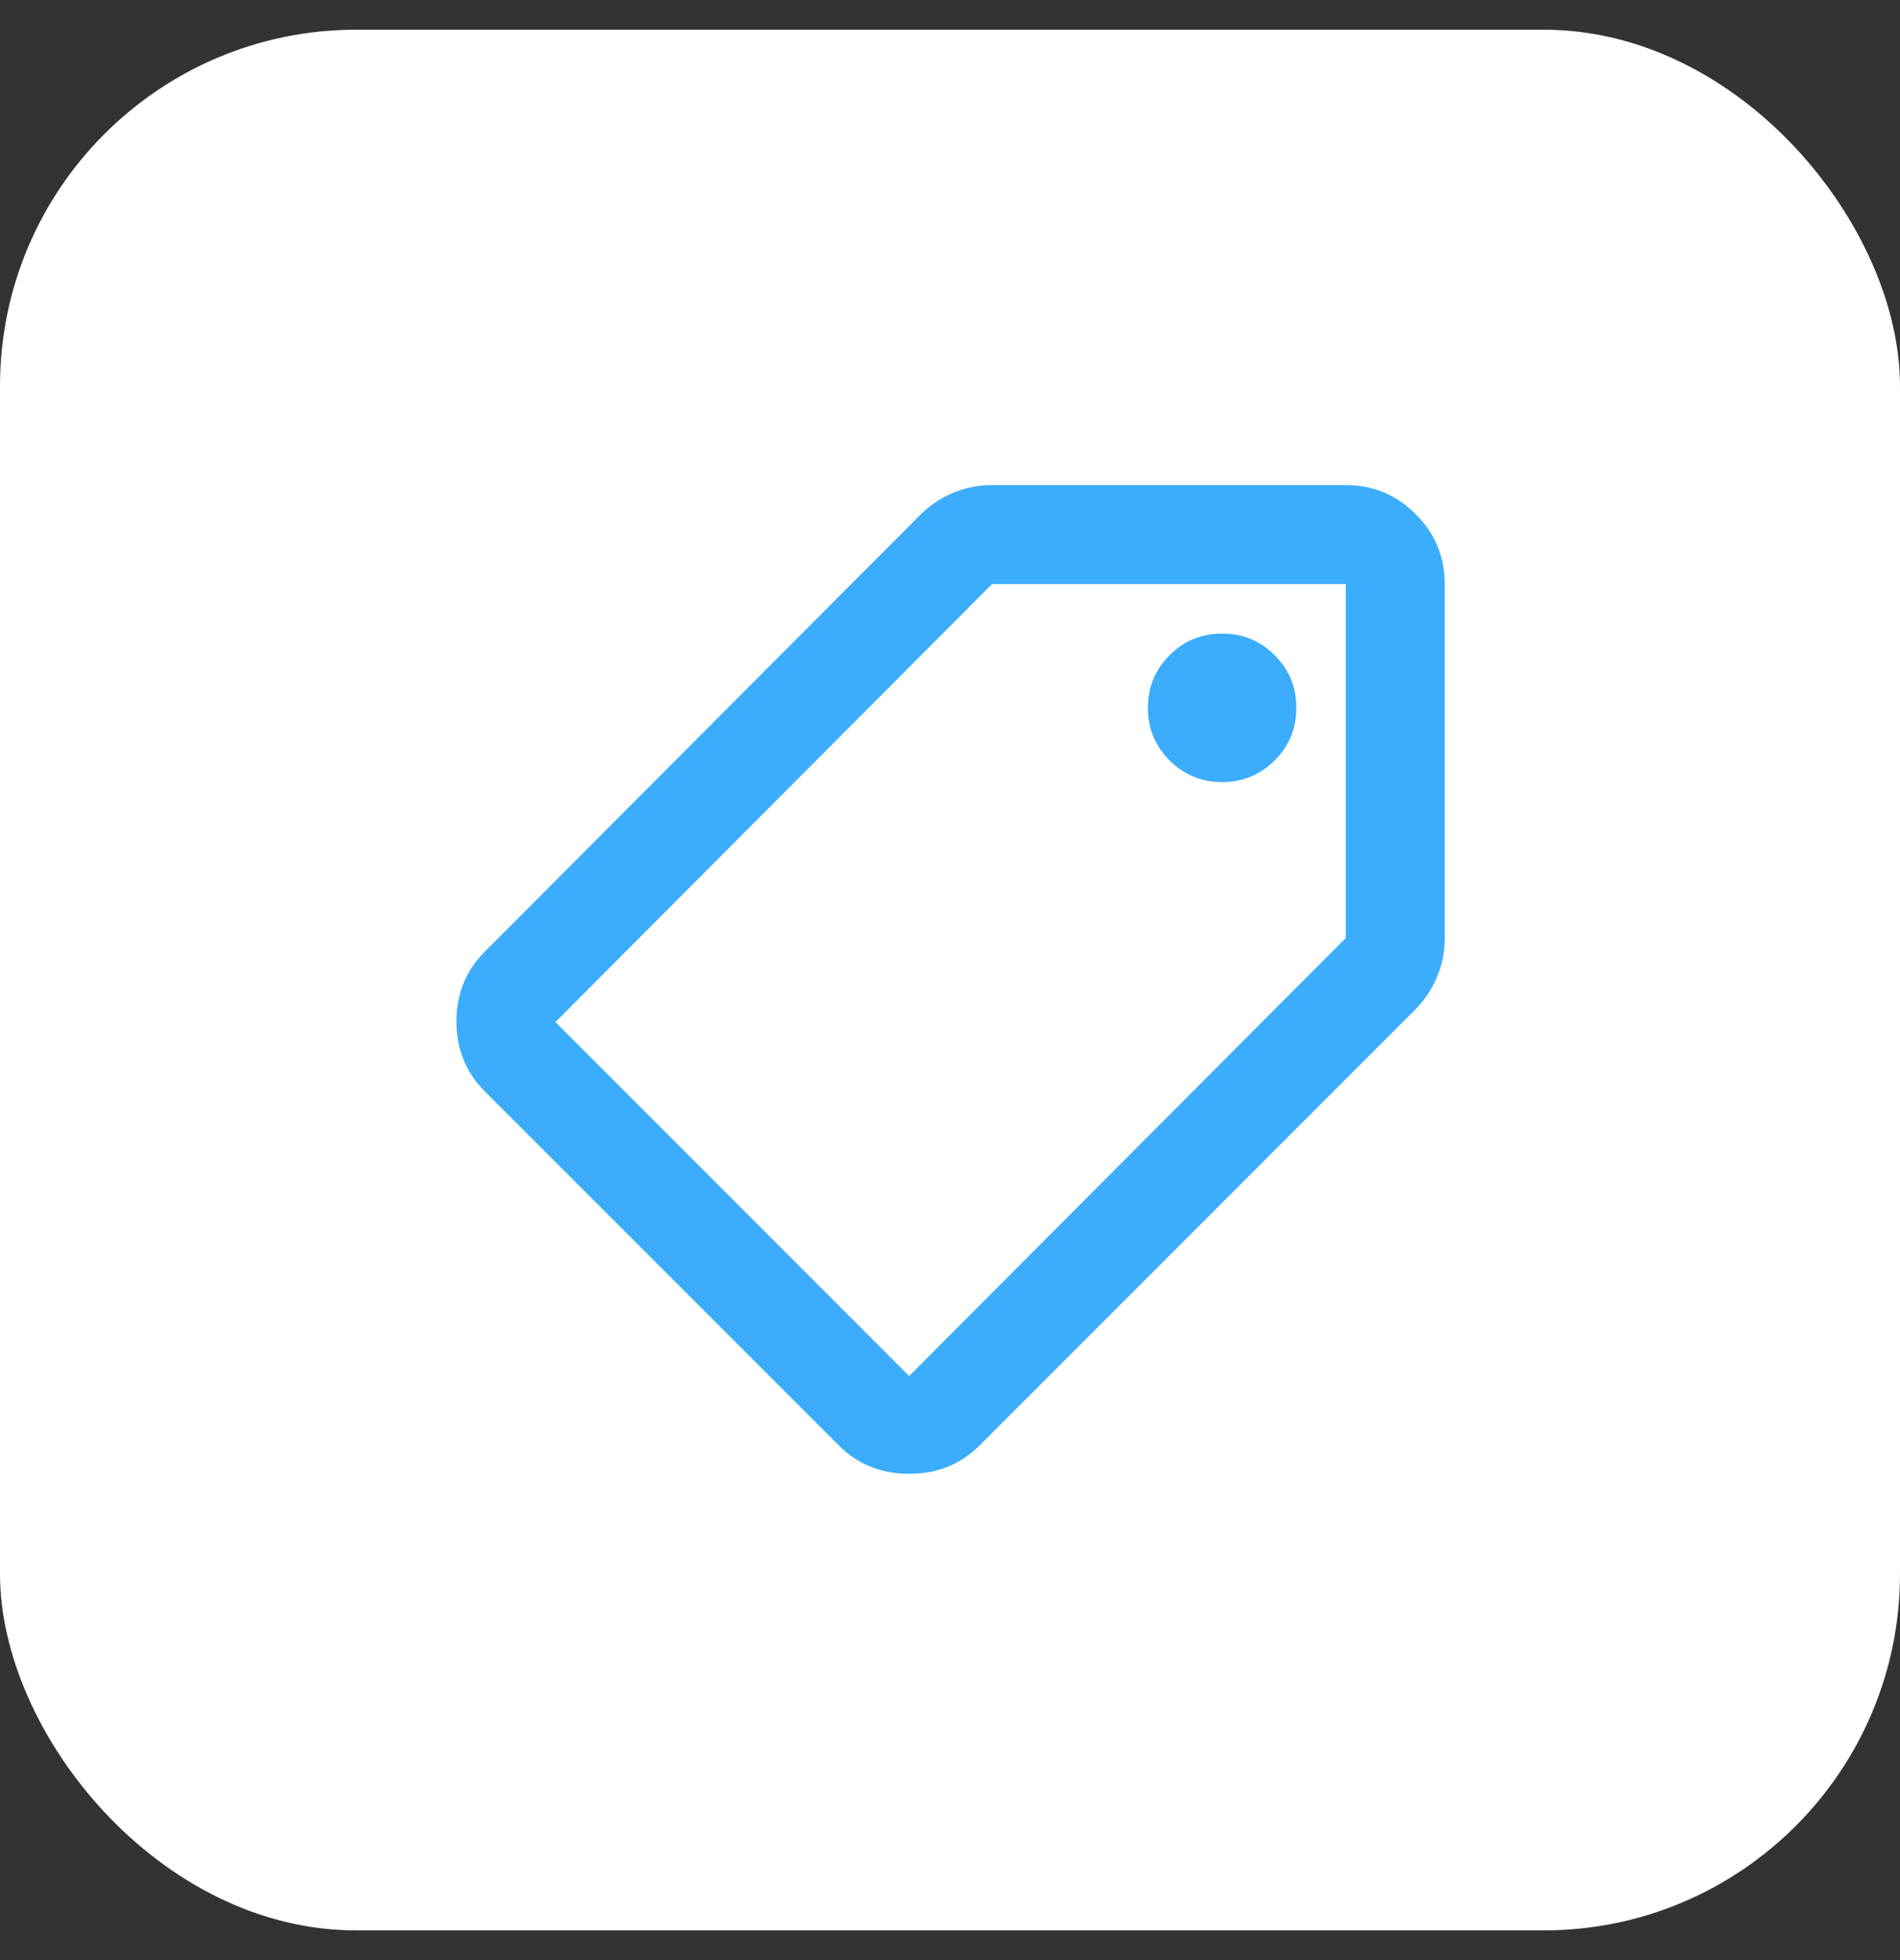 <svg width="32" height="33" viewBox="0 0 32 33" fill="none" xmlns="http://www.w3.org/2000/svg">
<rect x="0" y="0" width="32" height="33" fill="#333333" stroke="none"/>
<rect y="0.5" width="32" height="32" rx="6" fill="white"/>
<mask id="mask0_7492_216" style="mask-type:alpha" maskUnits="userSpaceOnUse" x="6" y="6" width="20" height="21">
<rect width="20" height="20" transform="matrix(-1 0 0 1 26 6.5)" fill="#D9D9D9"/>
</mask>
<g mask="url(#mask0_7492_216)">
<path d="M14.125 24.333C14.444 24.653 14.84 24.813 15.312 24.813C15.784 24.813 16.18 24.653 16.5 24.333L23.833 17C23.986 16.847 24.107 16.667 24.198 16.458C24.288 16.25 24.333 16.028 24.333 15.792V9.833C24.333 9.375 24.17 8.983 23.843 8.656C23.517 8.33 23.125 8.167 22.666 8.167H16.708C16.472 8.167 16.25 8.212 16.041 8.302C15.833 8.392 15.652 8.514 15.5 8.667L8.166 16.021C7.847 16.34 7.687 16.733 7.687 17.198C7.687 17.663 7.847 18.056 8.166 18.375L14.125 24.333ZM15.312 23.167L9.354 17.208L16.708 9.833H22.666V15.792L15.312 23.167ZM20.583 13.167C20.236 13.167 19.941 13.045 19.698 12.802C19.454 12.559 19.333 12.264 19.333 11.917C19.333 11.569 19.454 11.274 19.698 11.031C19.941 10.788 20.236 10.667 20.583 10.667C20.93 10.667 21.225 10.788 21.468 11.031C21.712 11.274 21.833 11.569 21.833 11.917C21.833 12.264 21.712 12.559 21.468 12.802C21.225 13.045 20.93 13.167 20.583 13.167Z" fill="#3BADFC"/>
</g>
</svg>
